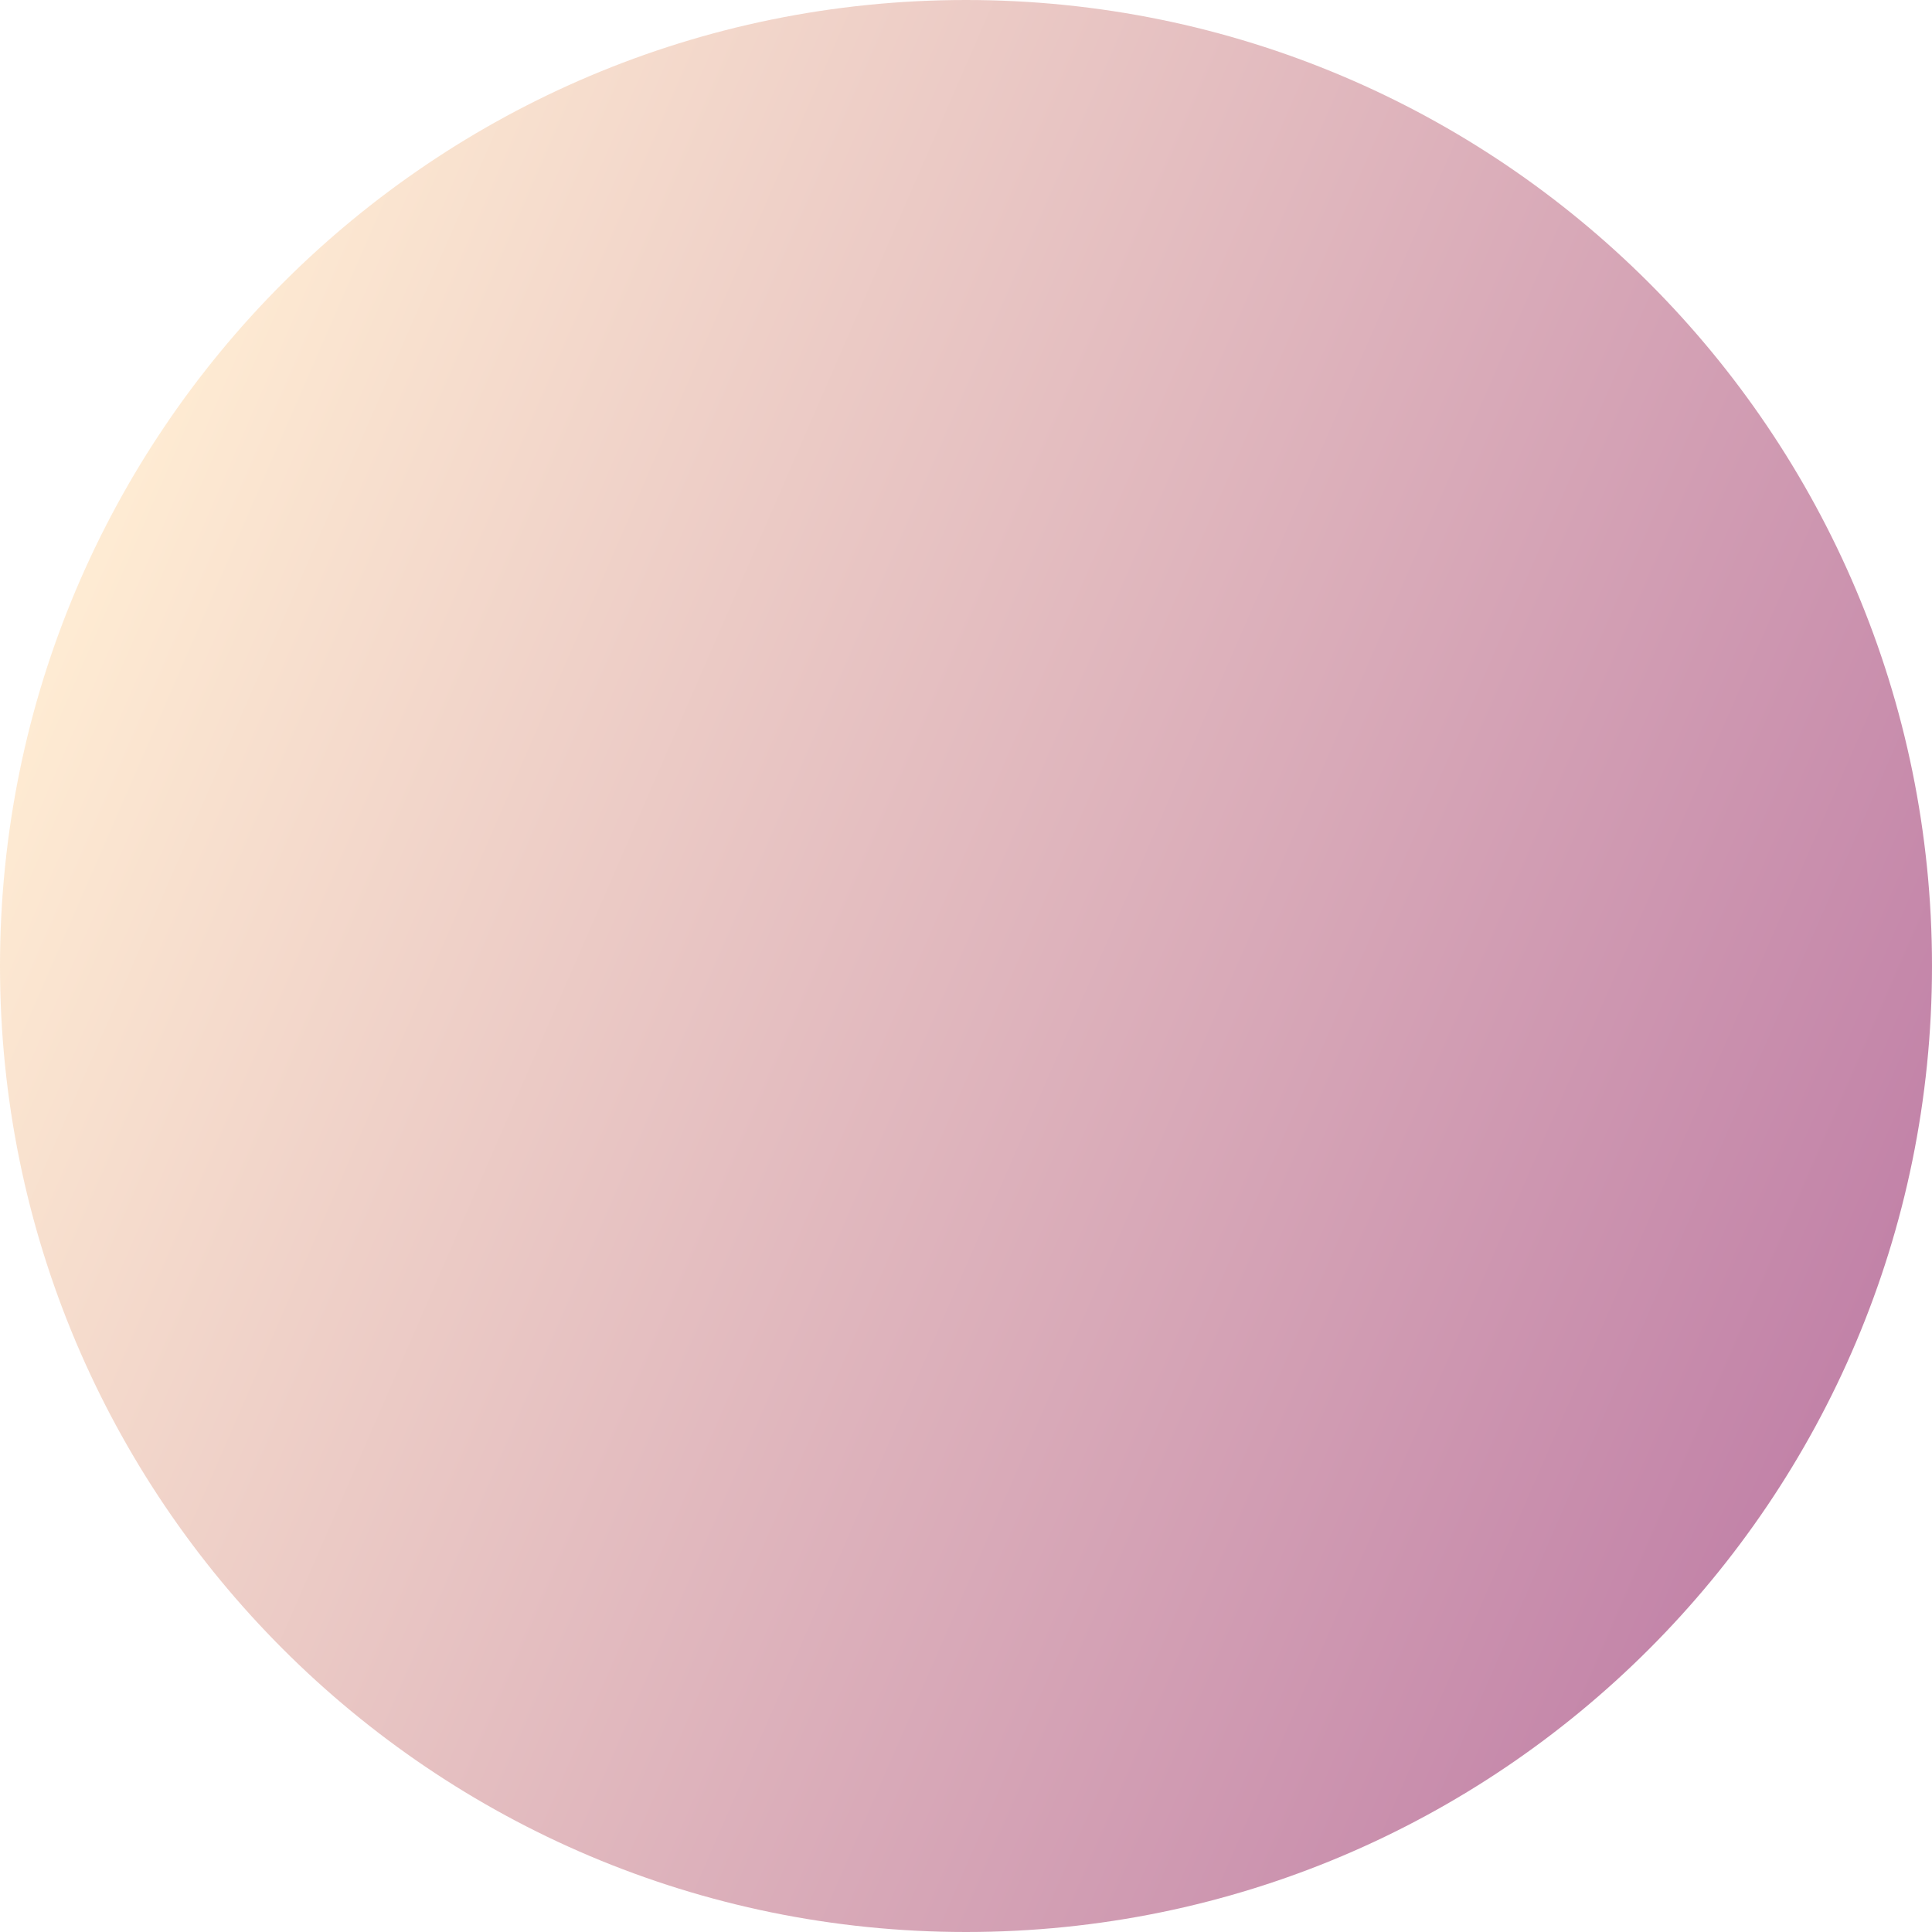 <svg width="25" height="25" viewBox="0 0 25 25" fill="none" xmlns="http://www.w3.org/2000/svg">
<path opacity="0.5" d="M12.5 25C19.404 25 25 19.404 25 12.5C25 5.596 19.404 0 12.5 0C5.596 0 0 5.596 0 12.5C0 19.404 5.596 25 12.5 25Z" fill="url(#paint0_linear_107_439)"/>
<defs>
<linearGradient id="paint0_linear_107_439" x1="23.963" y1="17.494" x2="1.031" y2="7.512" gradientUnits="userSpaceOnUse">
<stop stop-color="#860752"/>
<stop offset="1" stop-color="#FFD9A8"/>
</linearGradient>
</defs>
</svg>
